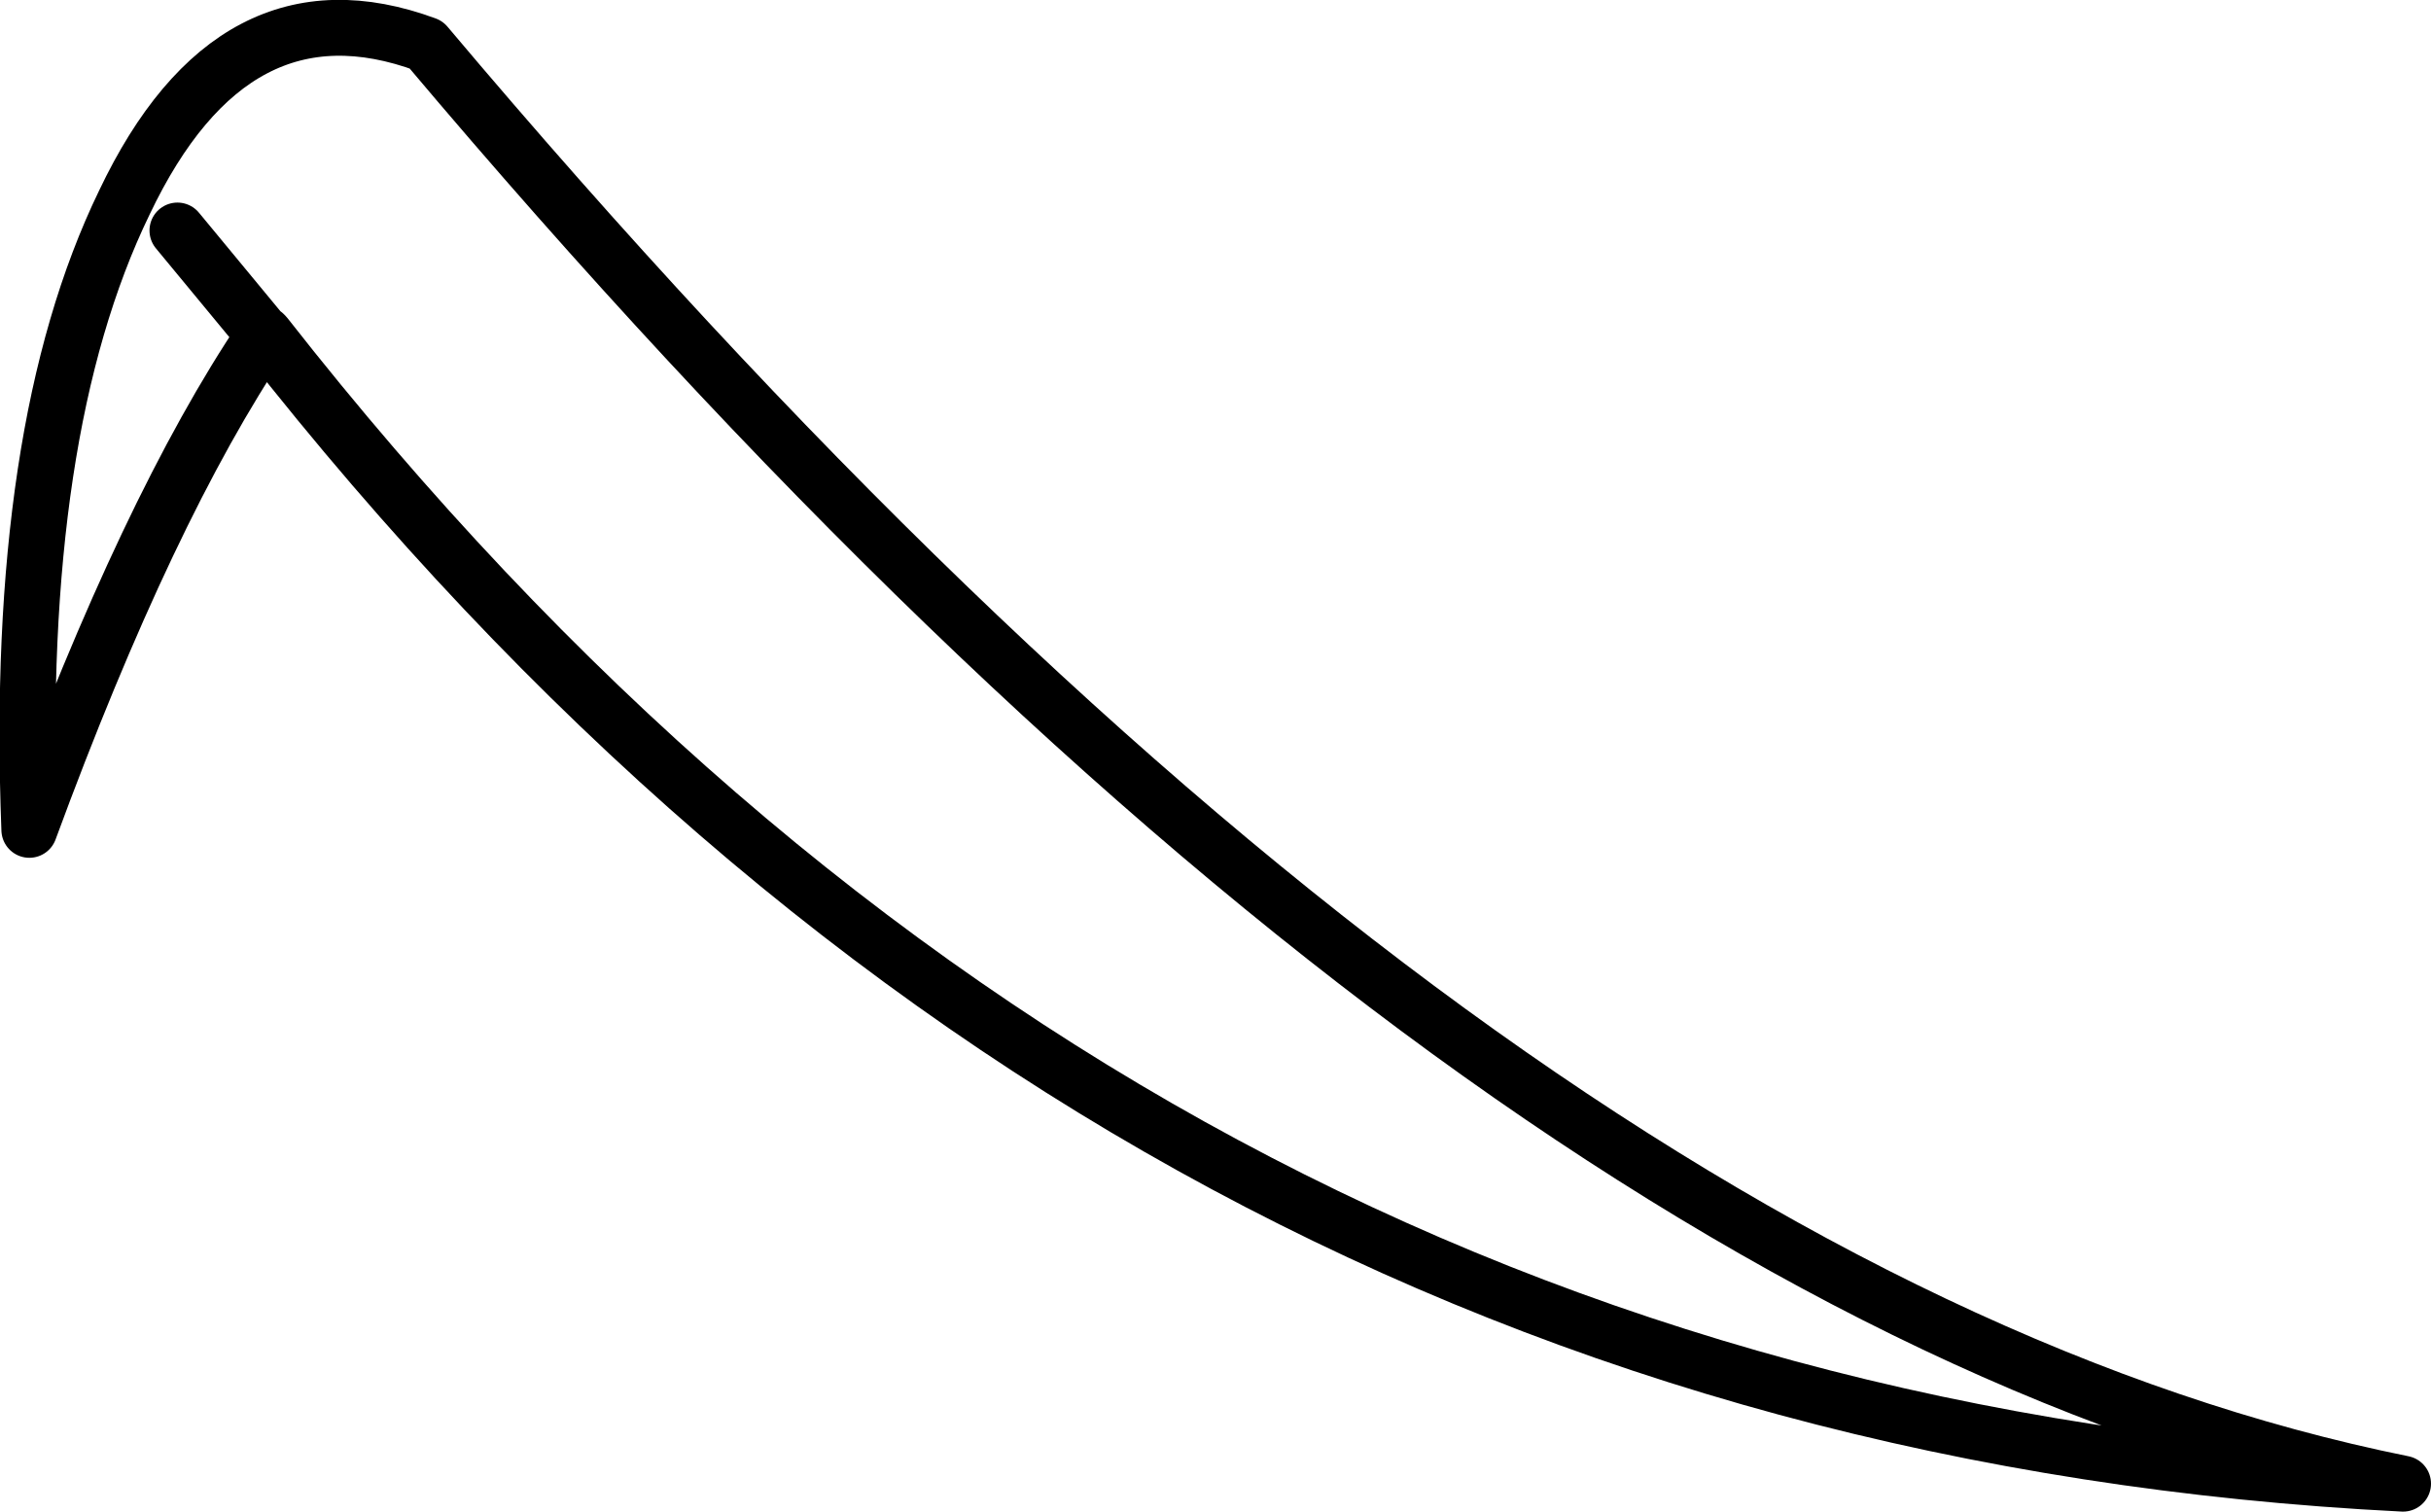 <?xml version="1.0" encoding="UTF-8" standalone="no"?>
<svg xmlns:xlink="http://www.w3.org/1999/xlink" height="54.1px" width="87.0px" xmlns="http://www.w3.org/2000/svg">
  <g transform="matrix(1.0, 0.0, 0.0, 1.0, 43.5, 27.05)">
    <path d="M-34.05 -15.05 Q-38.2 -8.9 -42.45 2.65 -43.0 -11.65 -39.05 -19.8 -35.15 -28.0 -28.25 -25.45 9.55 19.4 42.5 26.05 -3.6 23.75 -34.0 -15.05 L-34.05 -15.1 -34.05 -15.05 -37.15 -18.8" fill="none" stroke="#000000" stroke-linecap="round" stroke-linejoin="round" stroke-width="2.0"/>
  </g>
</svg>
